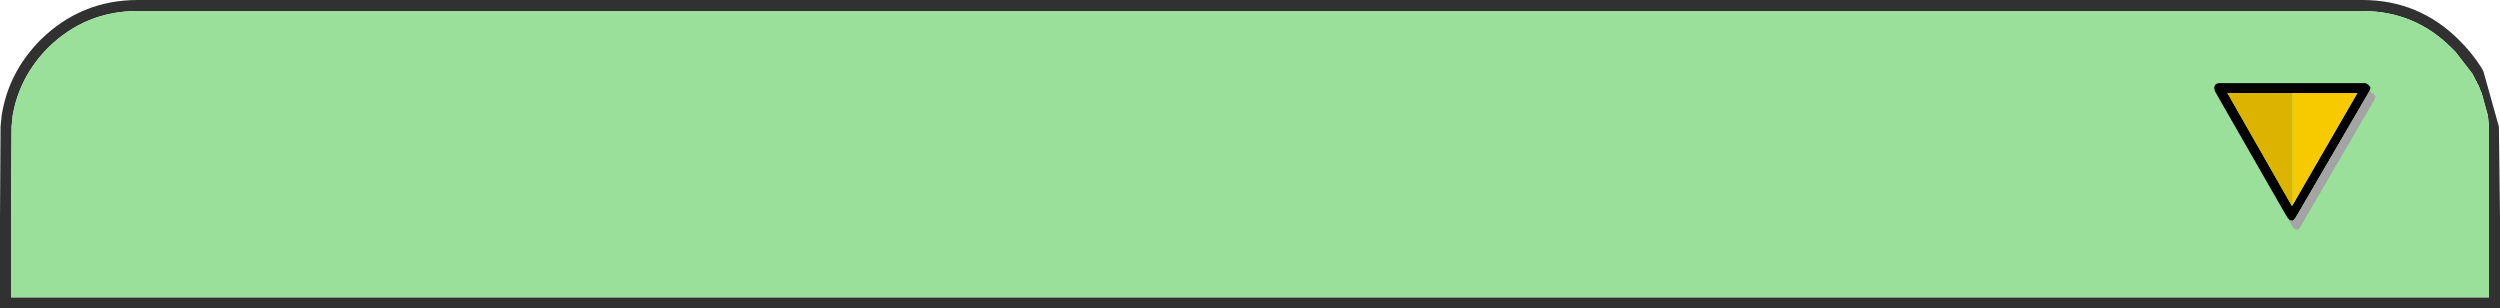 <?xml version="1.0" encoding="UTF-8" standalone="no"?>
<svg xmlns:ffdec="https://www.free-decompiler.com/flash" xmlns:xlink="http://www.w3.org/1999/xlink" ffdec:objectType="shape" height="28.0px" width="227.0px" xmlns="http://www.w3.org/2000/svg">
  <g transform="matrix(1.0, 0.0, 0.0, 1.0, 0.5, 0.5)">
    <path d="M226.5 27.5 L-0.5 27.5 -0.5 25.0 -0.5 22.5 -0.5 19.25 -0.45 11.0 -0.35 10.0 Q0.25 6.1 3.15 3.15 6.85 -0.5 12.0 -0.5 L214.0 -0.5 Q219.15 -0.5 222.8 3.15 224.0 4.35 224.85 5.7 L225.0 6.0 226.4 11.0 226.5 19.25 226.5 22.5 226.5 25.0 226.5 27.5 M3.85 3.85 Q1.25 6.5 0.65 10.0 L0.55 11.0 0.5 19.25 0.5 22.5 0.5 25.0 0.5 26.5 225.5 26.5 225.5 25.0 225.5 22.5 225.5 19.25 225.5 11.0 225.4 10.0 224.85 8.0 224.75 7.75 224.7 7.65 224.65 7.5 224.55 7.25 224.45 7.1 224.4 6.95 224.3 6.8 224.05 6.3 224.0 6.2 222.45 4.2 222.1 3.85 Q218.75 0.5 214.0 0.5 L12.0 0.5 Q7.25 0.5 3.85 3.85" fill="#313131" fill-rule="evenodd" stroke="none"/>
    <path d="M3.85 3.85 Q7.25 0.5 12.0 0.5 L214.0 0.5 Q218.75 0.5 222.1 3.85 L222.45 4.2 224.0 6.2 224.05 6.3 224.3 6.8 224.4 6.95 224.45 7.1 224.55 7.25 224.65 7.5 224.7 7.65 224.75 7.75 224.85 8.0 225.4 10.0 225.5 11.0 225.5 19.25 225.5 22.5 225.5 25.0 225.5 26.5 0.5 26.5 0.5 25.0 0.5 22.5 0.5 19.25 0.55 11.0 0.65 10.0 Q1.25 6.5 3.85 3.85" fill="#9ae09a" fill-rule="evenodd" stroke="none"/>
    <path d="M207.2 19.25 L207.05 19.0 206.9 18.75 201.05 8.55 200.6 7.75 200.55 7.4 200.65 7.2 Q200.8 7.05 201.0 7.05 L214.3 7.05 214.55 7.2 214.75 7.45 214.65 7.75 214.6 7.85 207.95 19.25 207.75 19.5 207.65 19.55 207.4 19.5 207.2 19.25 M207.65 7.95 L201.75 7.95 207.6 18.2 207.65 18.15 213.55 7.95 207.65 7.95" fill="#000000" fill-rule="evenodd" stroke="none"/>
    <path d="M207.65 18.15 L207.6 18.2 201.75 7.95 207.65 7.95 207.65 18.15" fill="#dbb300" fill-rule="evenodd" stroke="none"/>
    <path d="M207.65 7.95 L213.55 7.95 207.65 18.15 207.65 7.95" fill="#f7ca00" fill-rule="evenodd" stroke="none"/>
    <path d="M207.2 19.25 L207.4 19.5 207.65 19.55 207.75 19.5 207.95 19.25 214.6 7.85 214.75 7.85 215.0 8.0 215.2 8.25 215.1 8.55 208.4 20.05 208.2 20.3 208.1 20.35 207.85 20.3 207.65 20.05 207.2 19.25" fill="#a4a4a4" fill-rule="evenodd" stroke="none"/>
  </g>
</svg>
